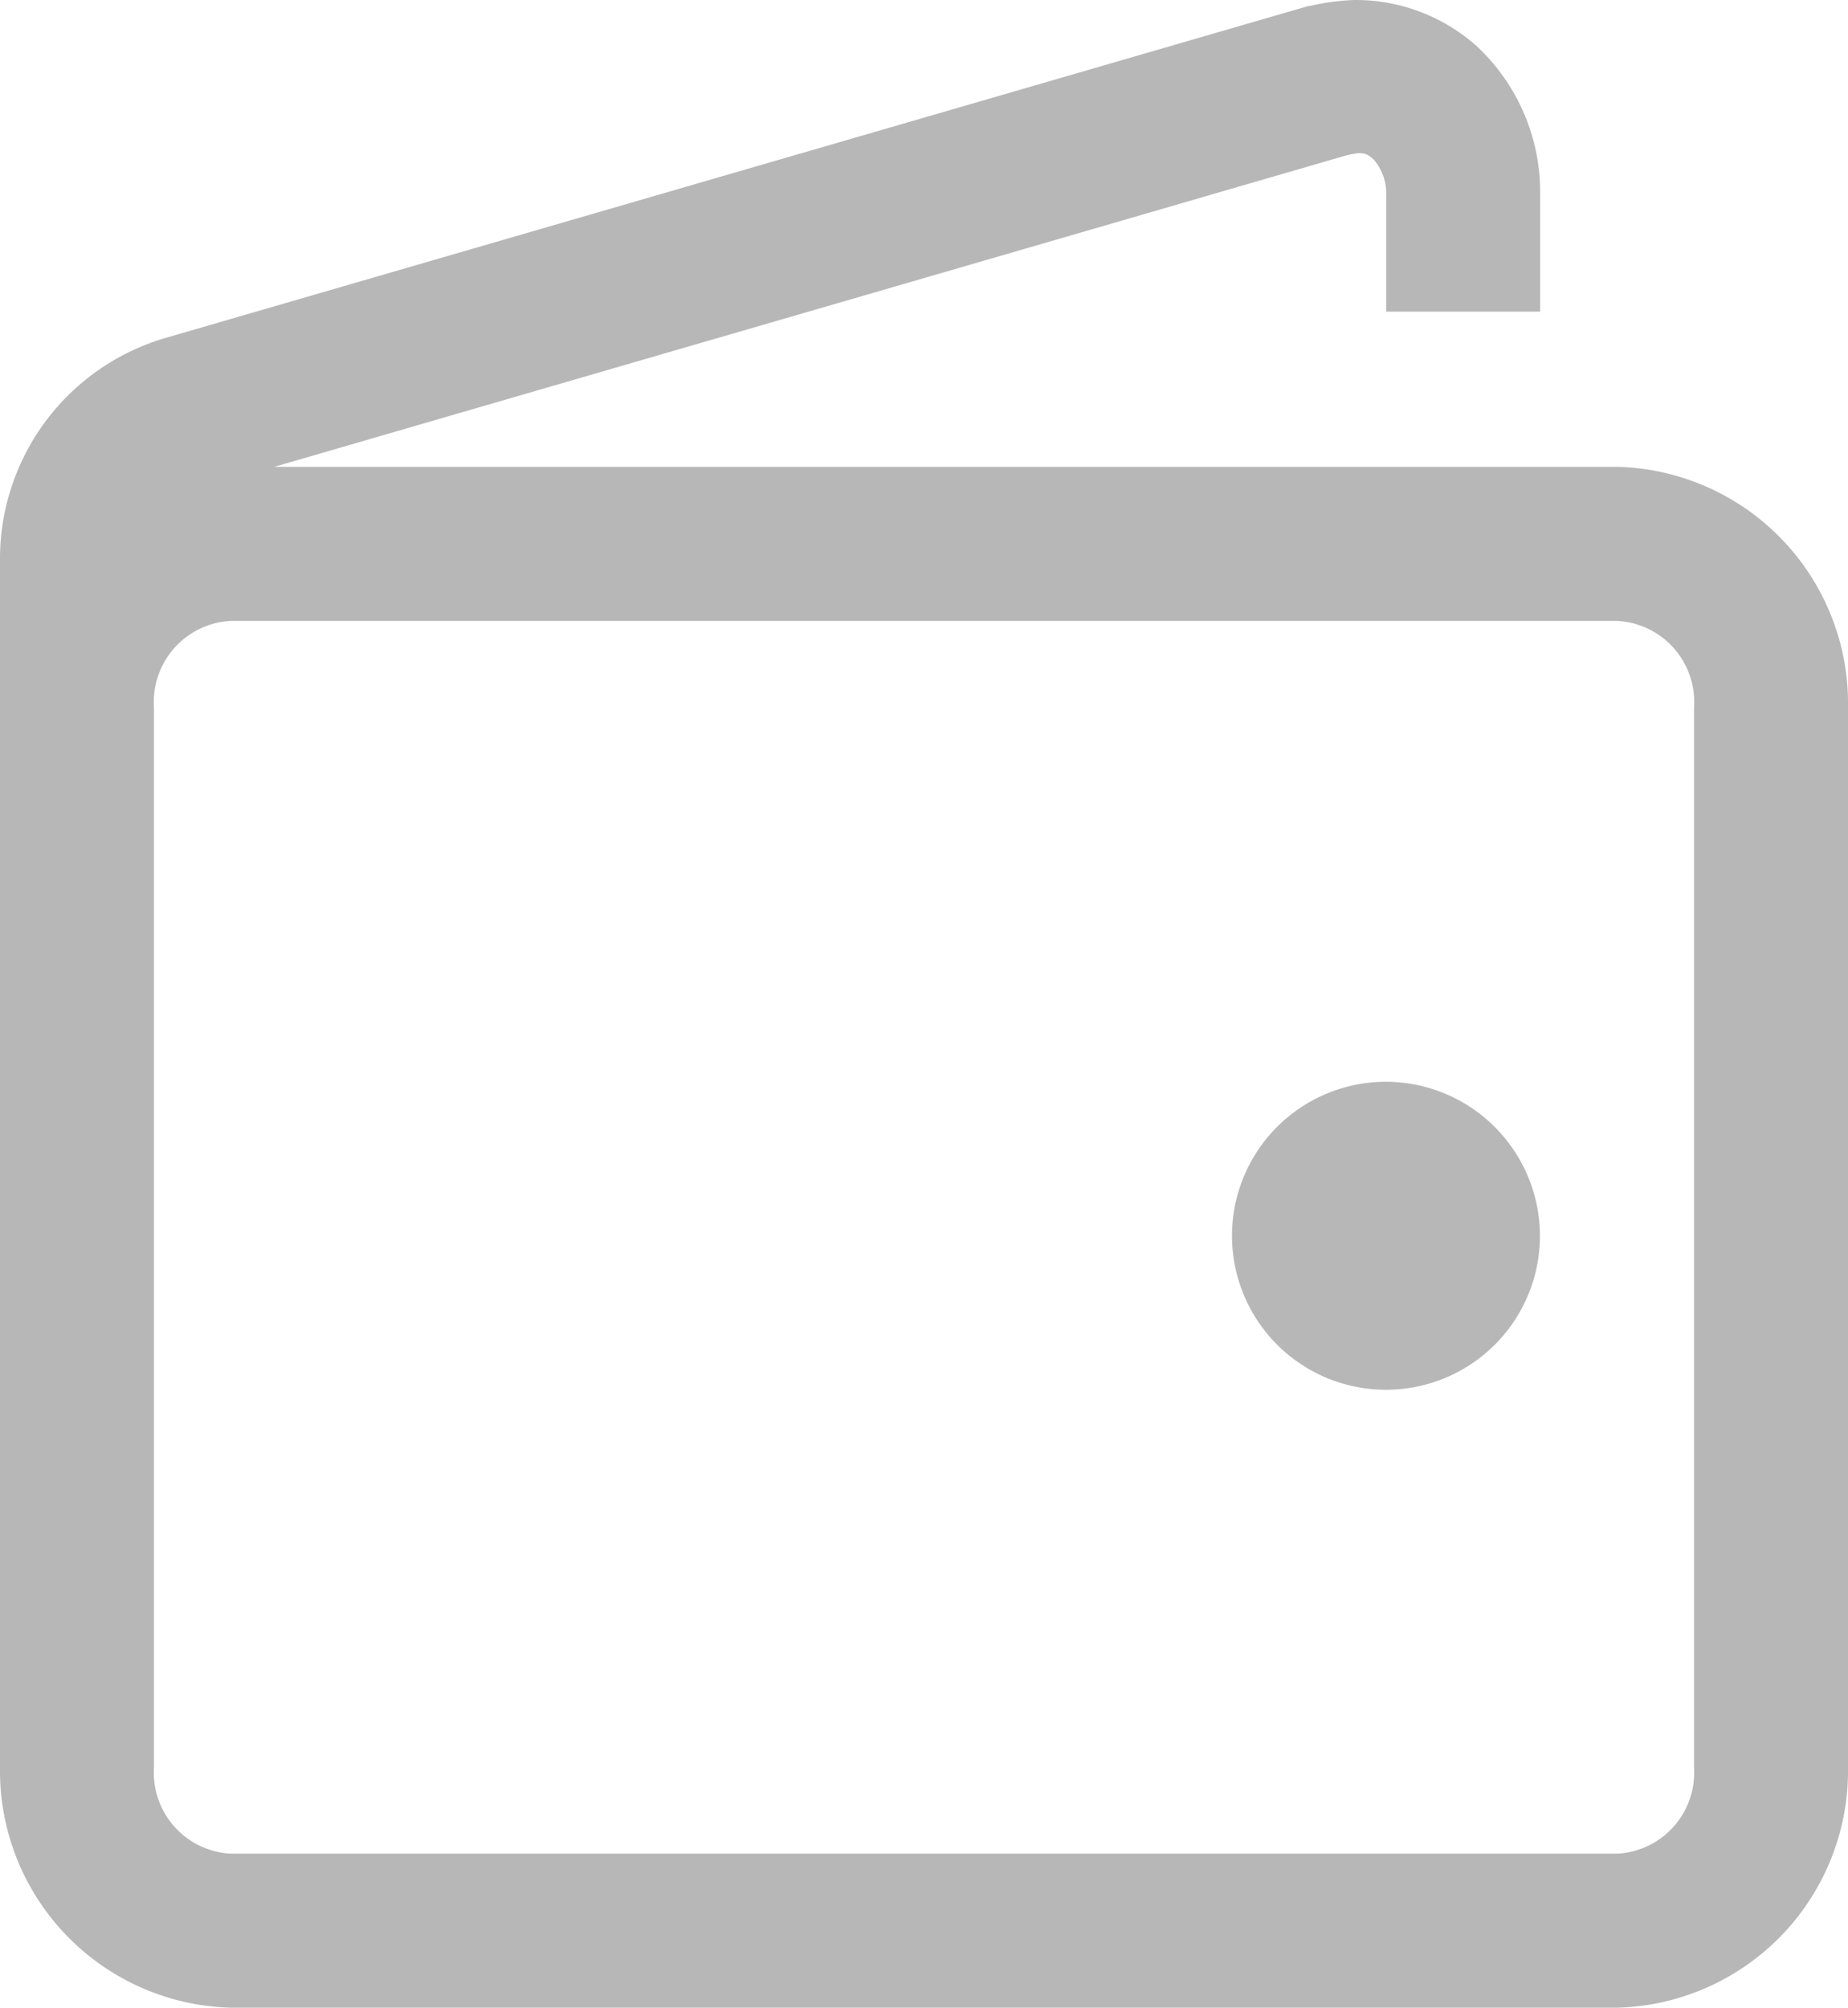 <svg xmlns="http://www.w3.org/2000/svg" width="39.45" height="42.853" viewBox="0 0 39.45 42.853">
  <path id="icons8-wallet" d="M30.92.977a4.956,4.956,0,0,0-.963.128h-.026L5.519,8.194A4.913,4.913,0,0,0,2,12.958V38.705a5.058,5.058,0,0,0,4.931,5.124H36.519a5.058,5.058,0,0,0,4.931-5.124V16.078a5.053,5.053,0,0,0-4.931-5.137H7.856l22.9-6.652h.013c.334-.09.424-.026.552.09a1.1,1.1,0,0,1,.27.783V7.629h3.287V5.163A4.261,4.261,0,0,0,33.5,1.94,3.883,3.883,0,0,0,30.92.977ZM6.931,14.229H36.519a1.734,1.734,0,0,1,1.644,1.849V38.705a1.73,1.73,0,0,1-1.644,1.836H6.931a1.73,1.73,0,0,1-1.644-1.836V16.078A1.734,1.734,0,0,1,6.931,14.229Zm24.656,9.837a3.287,3.287,0,1,0,3.287,3.287A3.294,3.294,0,0,0,31.587,24.066Z" transform="translate(-2 -0.977)" fill="#B7B7B7"/>
</svg>
